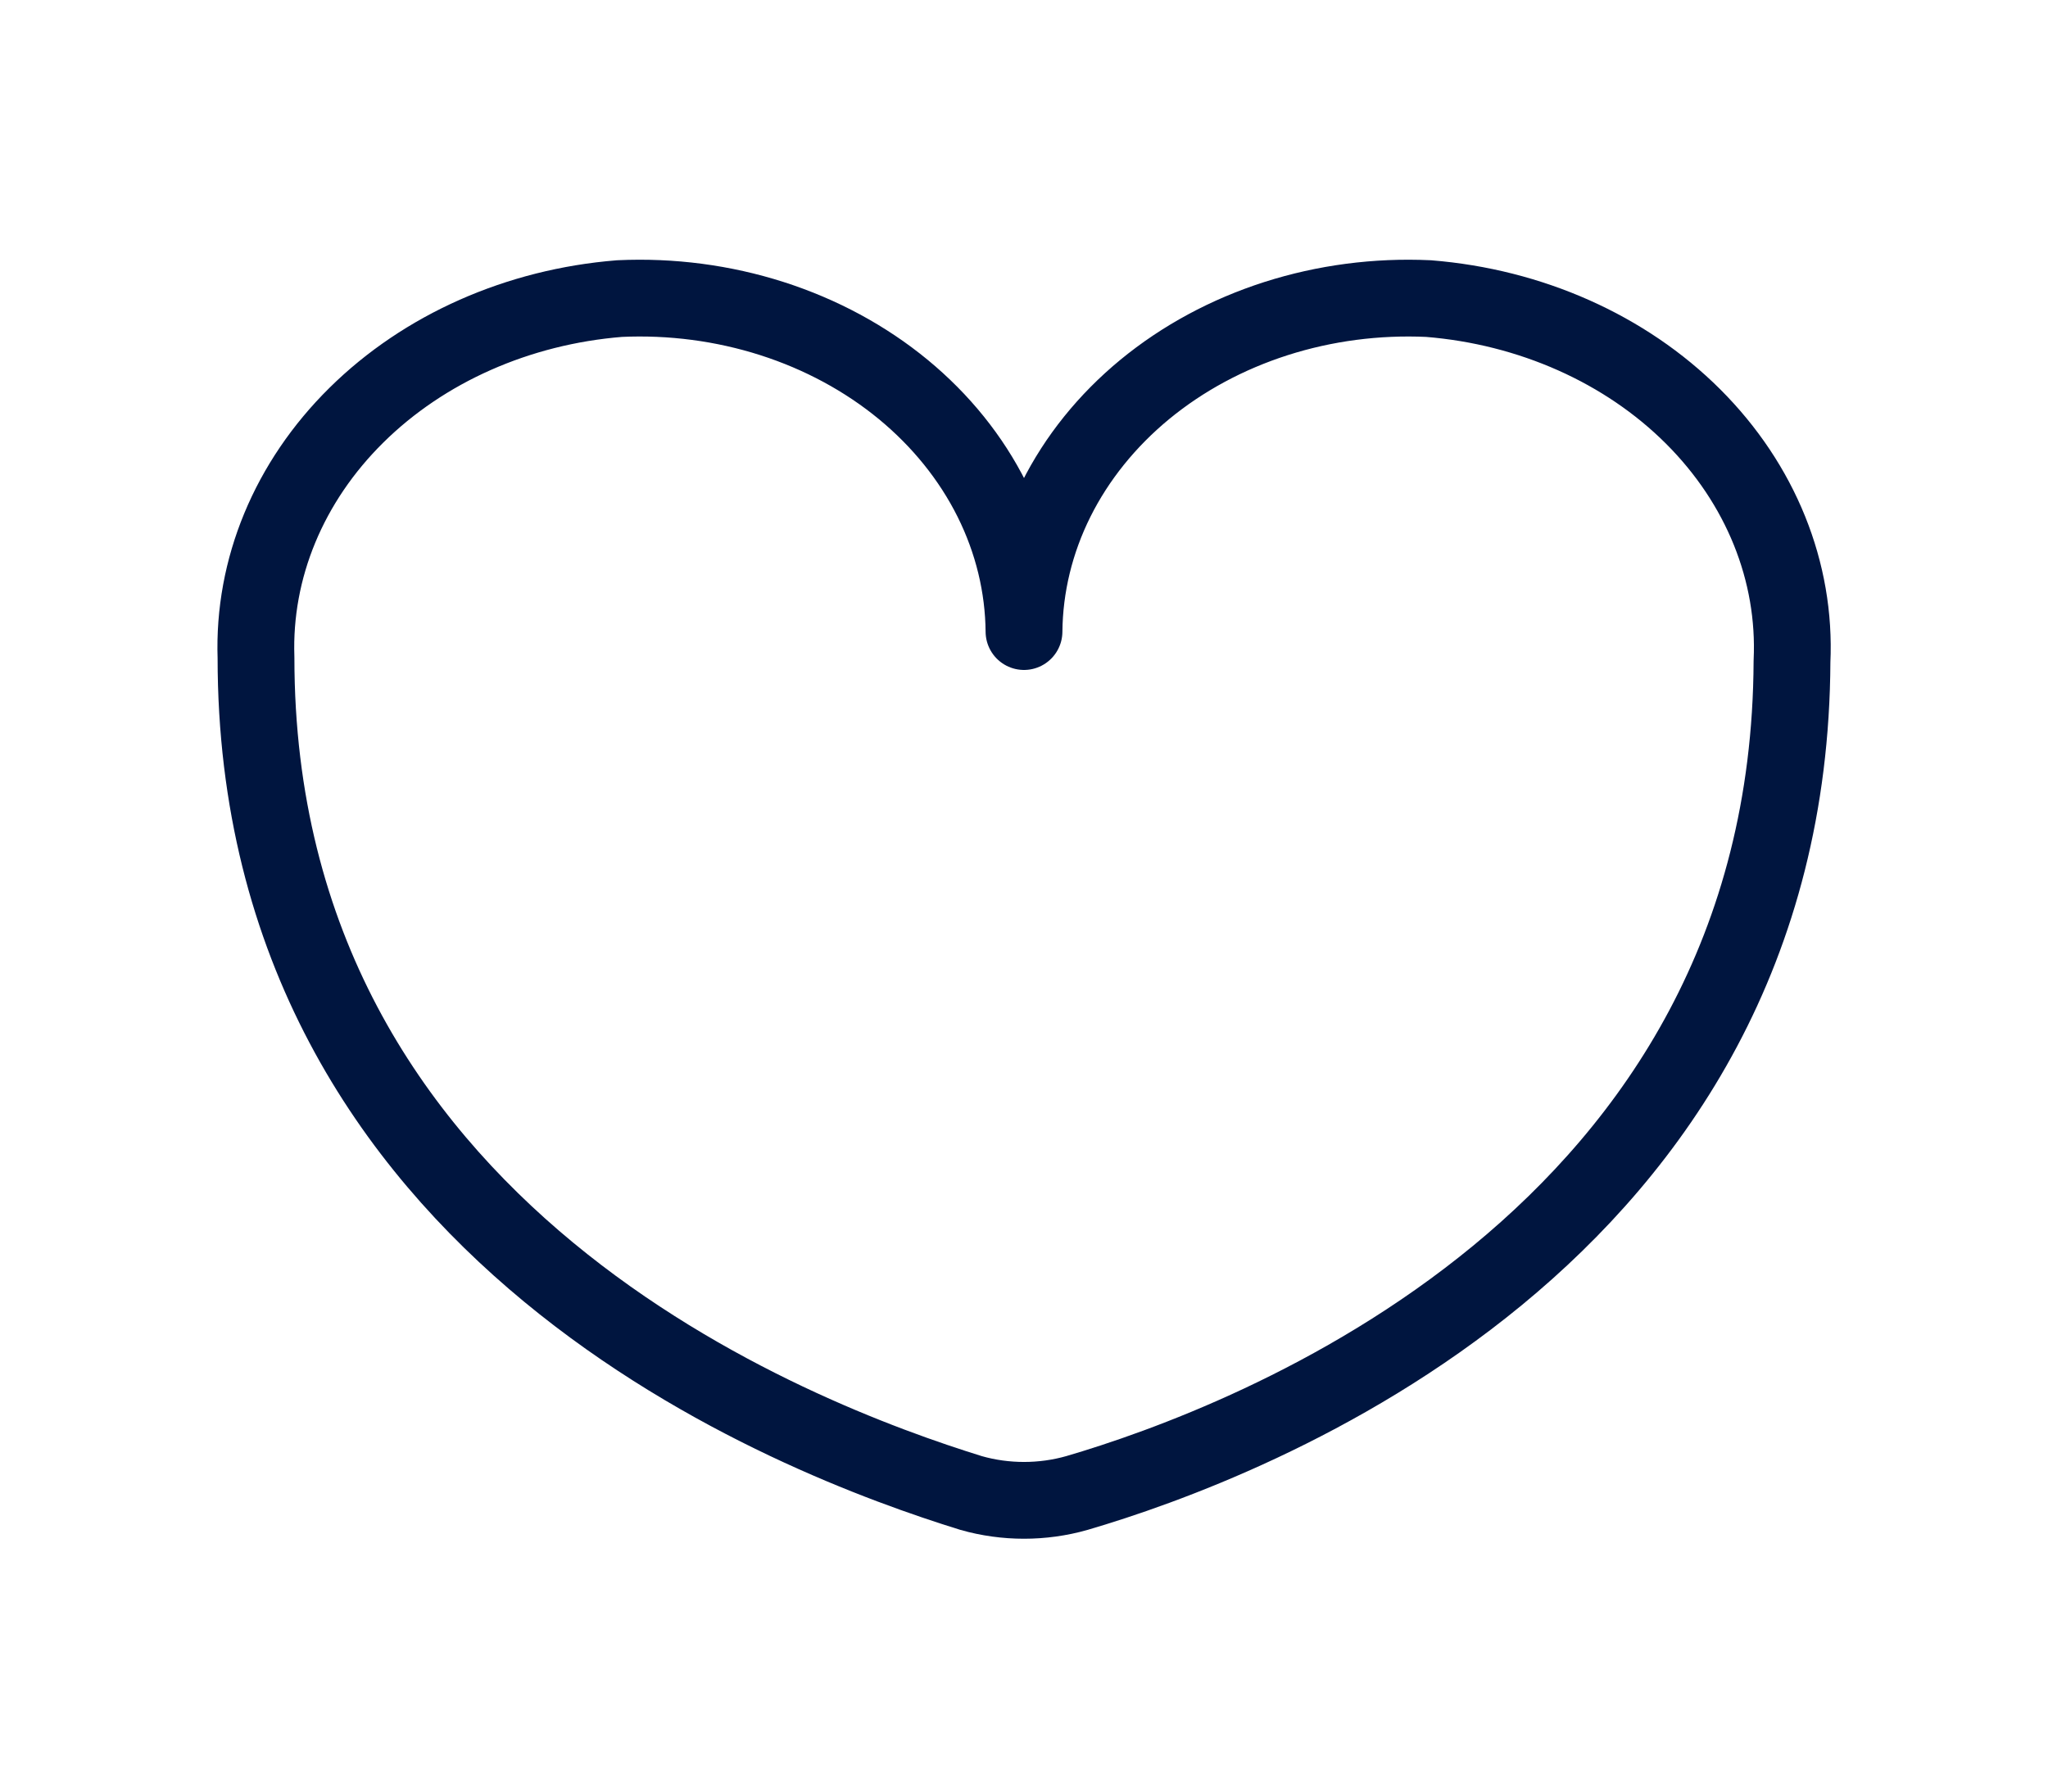 <svg width="40" height="35" viewBox="0 0 40 35" fill="none" xmlns="http://www.w3.org/2000/svg">
<g id="Heart">
<path id="Vector" d="M27.9 5.833C26.888 5.786 25.875 5.919 24.922 6.224C23.97 6.529 23.099 6.999 22.36 7.607C21.622 8.215 21.032 8.948 20.626 9.761C20.221 10.574 20.008 11.45 20 12.338C19.992 11.45 19.779 10.574 19.374 9.761C18.968 8.948 18.378 8.215 17.64 7.607C16.901 6.999 16.03 6.529 15.078 6.224C14.125 5.919 13.113 5.786 12.1 5.833C10.118 5.992 8.281 6.806 6.962 8.11C5.642 9.413 4.941 11.108 5 12.848C5 24.15 15.583 28.117 18.967 29.167C19.638 29.358 20.362 29.358 21.033 29.167C24.367 28.19 34.95 24.223 35 12.921C35.081 11.168 34.389 9.455 33.068 8.136C31.747 6.817 29.896 5.993 27.9 5.833Z" stroke="#00153F" stroke-width="1.5" stroke-linecap="round" stroke-linejoin="round"/>
</g>
</svg>
